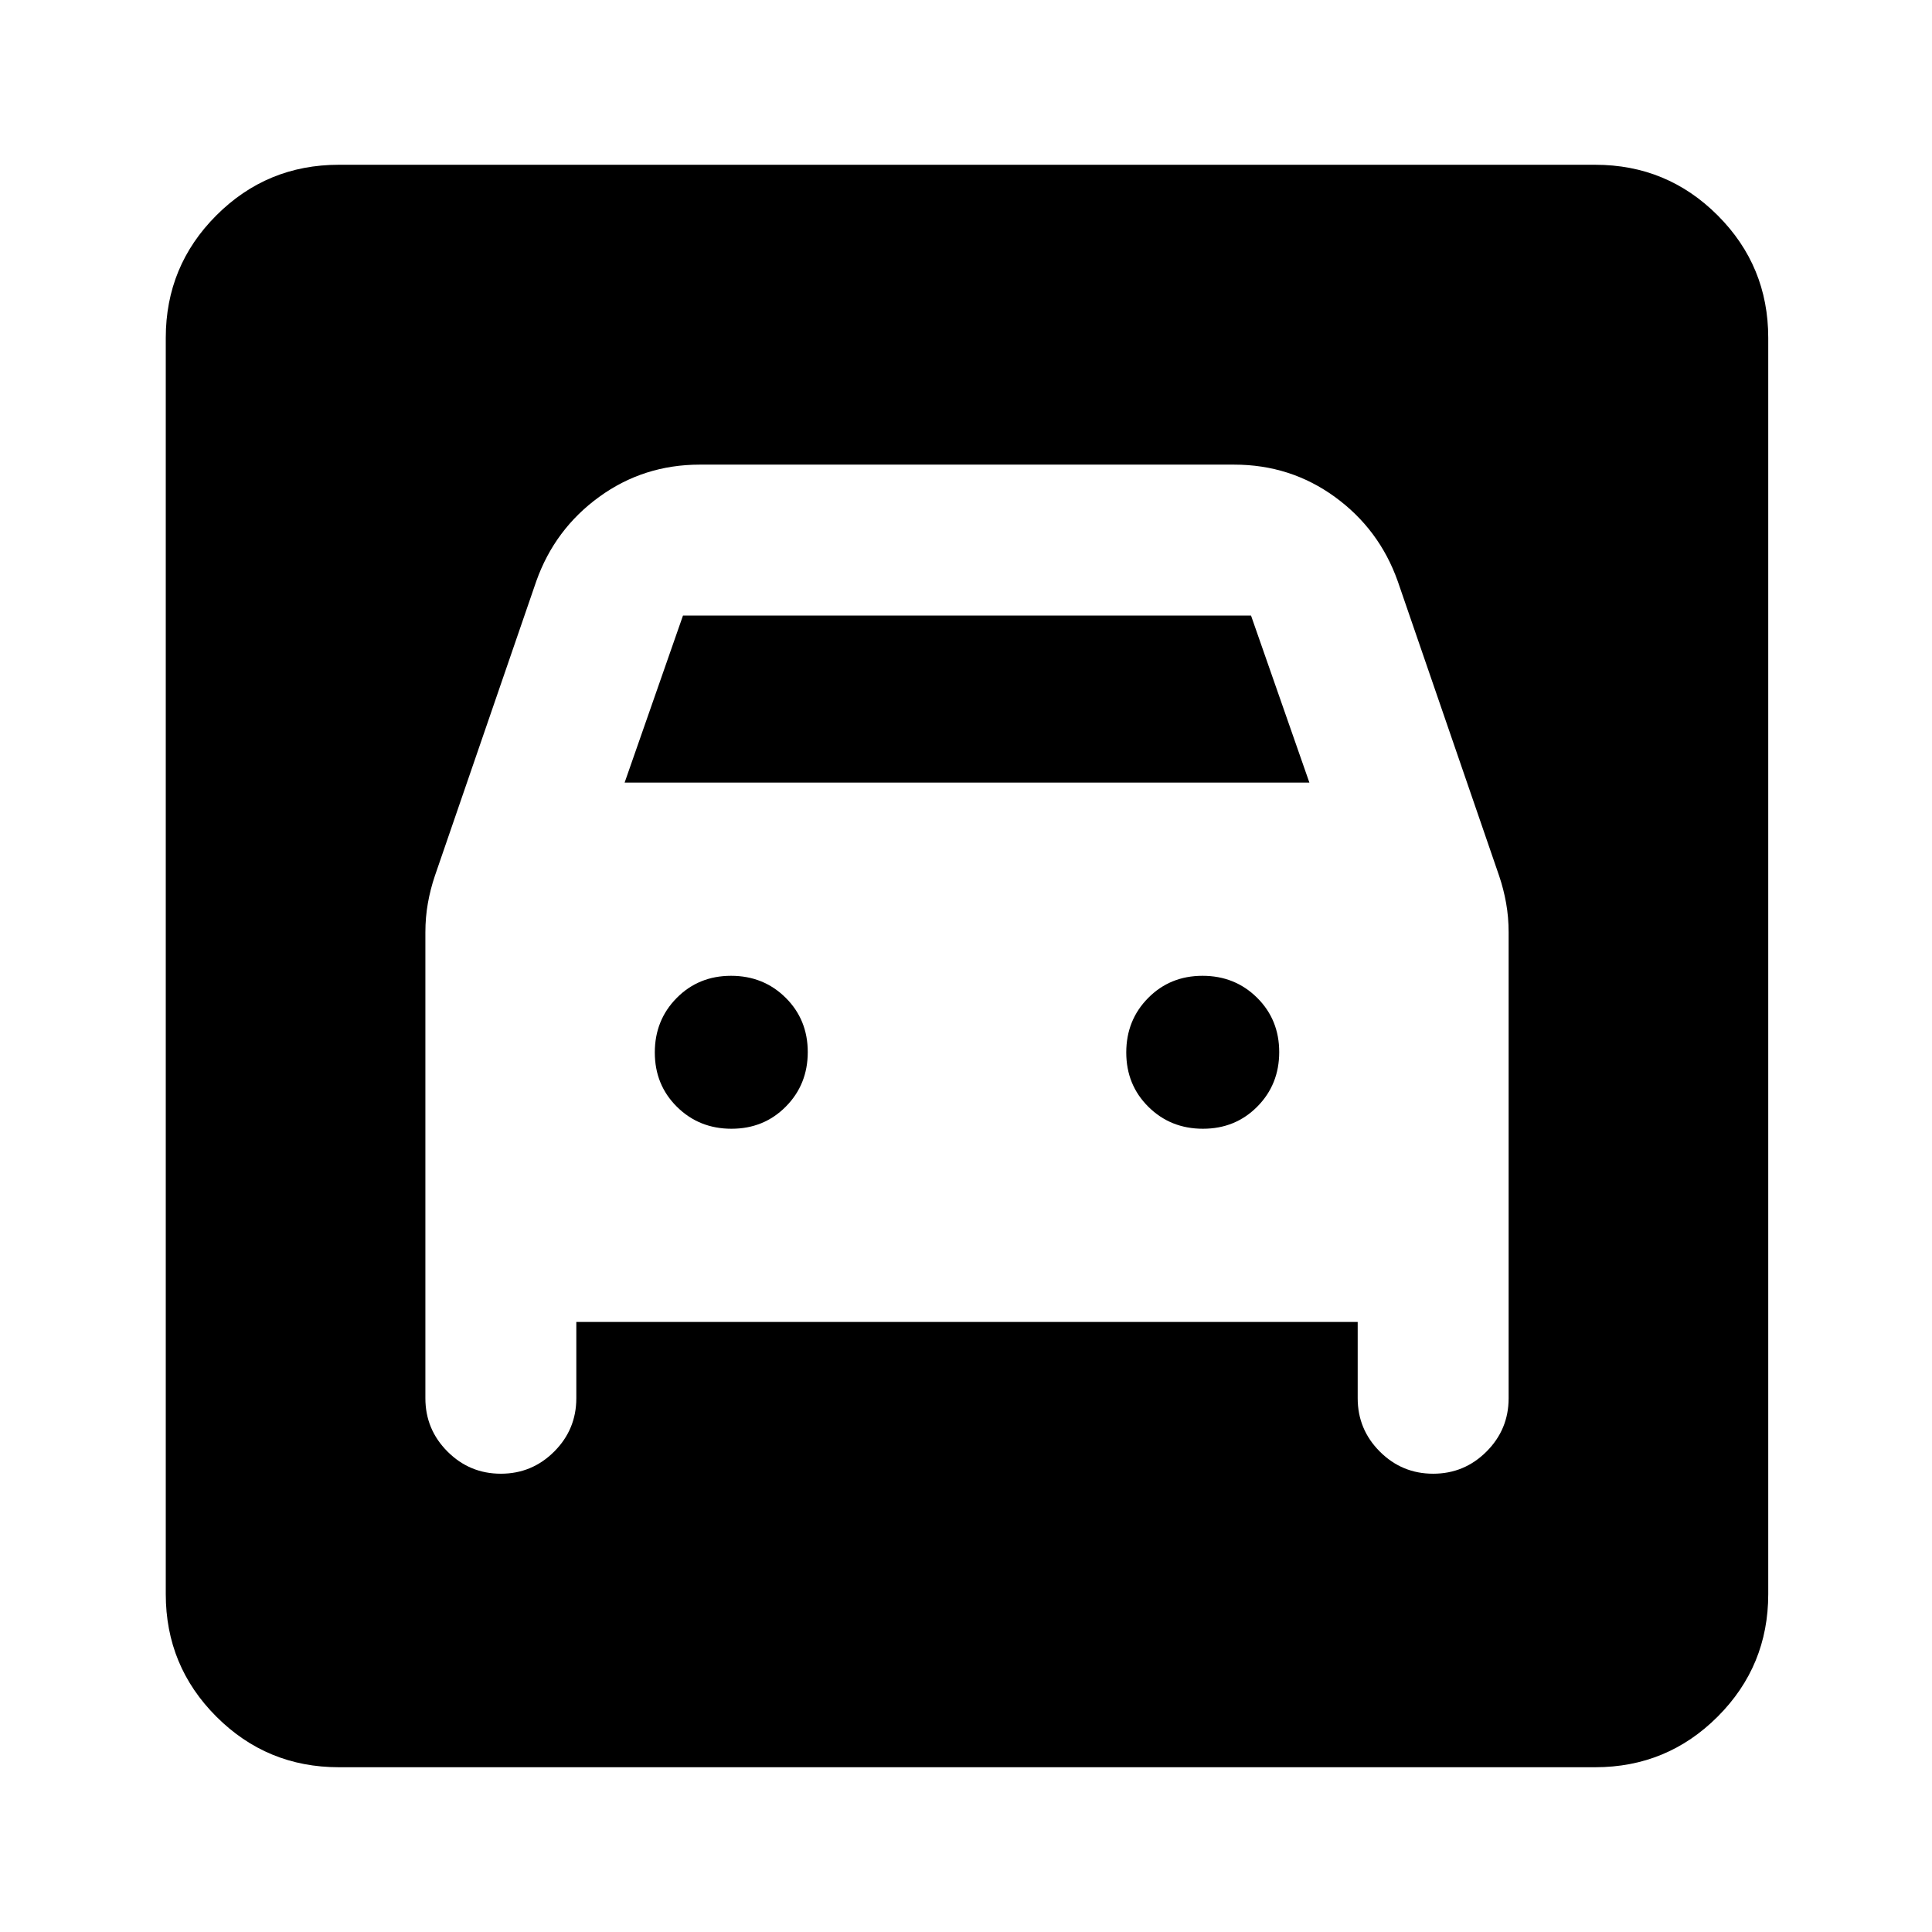 <svg xmlns="http://www.w3.org/2000/svg" height="24" viewBox="0 -960 960 960" width="24"><path d="M168.37-81.87q-35.72 0-60.86-25.14t-25.14-60.86v-624.26q0-35.72 25.14-60.86t60.86-25.14h624.26q35.72 0 60.86 25.14t25.14 60.86v624.26q0 35.72-25.14 60.86t-60.86 25.14H168.37Zm195.1-317.26q-16.1 0-27.1-10.9-11-10.89-11-27 0-16.1 10.89-27.1 10.9-11 27-11 16.11 0 27.11 10.89 11 10.9 11 27 0 16.11-10.9 27.11-10.89 11-27 11Zm234.27 0q-16.11 0-27.11-10.9-11-10.89-11-27 0-16.1 10.9-27.1 10.89-11 27-11 16.1 0 27.1 10.89 11 10.9 11 27 0 16.11-10.89 27.11-10.9 11-27 11ZM248.87-227.72q15.5 0 26.5-11t11-26.5v-37.91h388.26v37.91q0 15.5 11 26.5t26.5 11q15.5 0 26.5-11t11-26.5v-231.5q0-7.51-1.24-14.49t-3.48-13.59l-50.39-146.42q-9.19-25.85-31.25-41.88-22.06-16.03-50.03-16.03H347.76q-27.97 0-50.03 16.03-22.06 16.03-31.25 41.88L216.09-524.8q-2.24 6.61-3.48 13.59-1.24 6.98-1.24 14.49v231.5q0 15.5 11 26.5t26.5 11Zm61.5-343.41 29-83h282.26l29 83H310.37Z"/></svg>